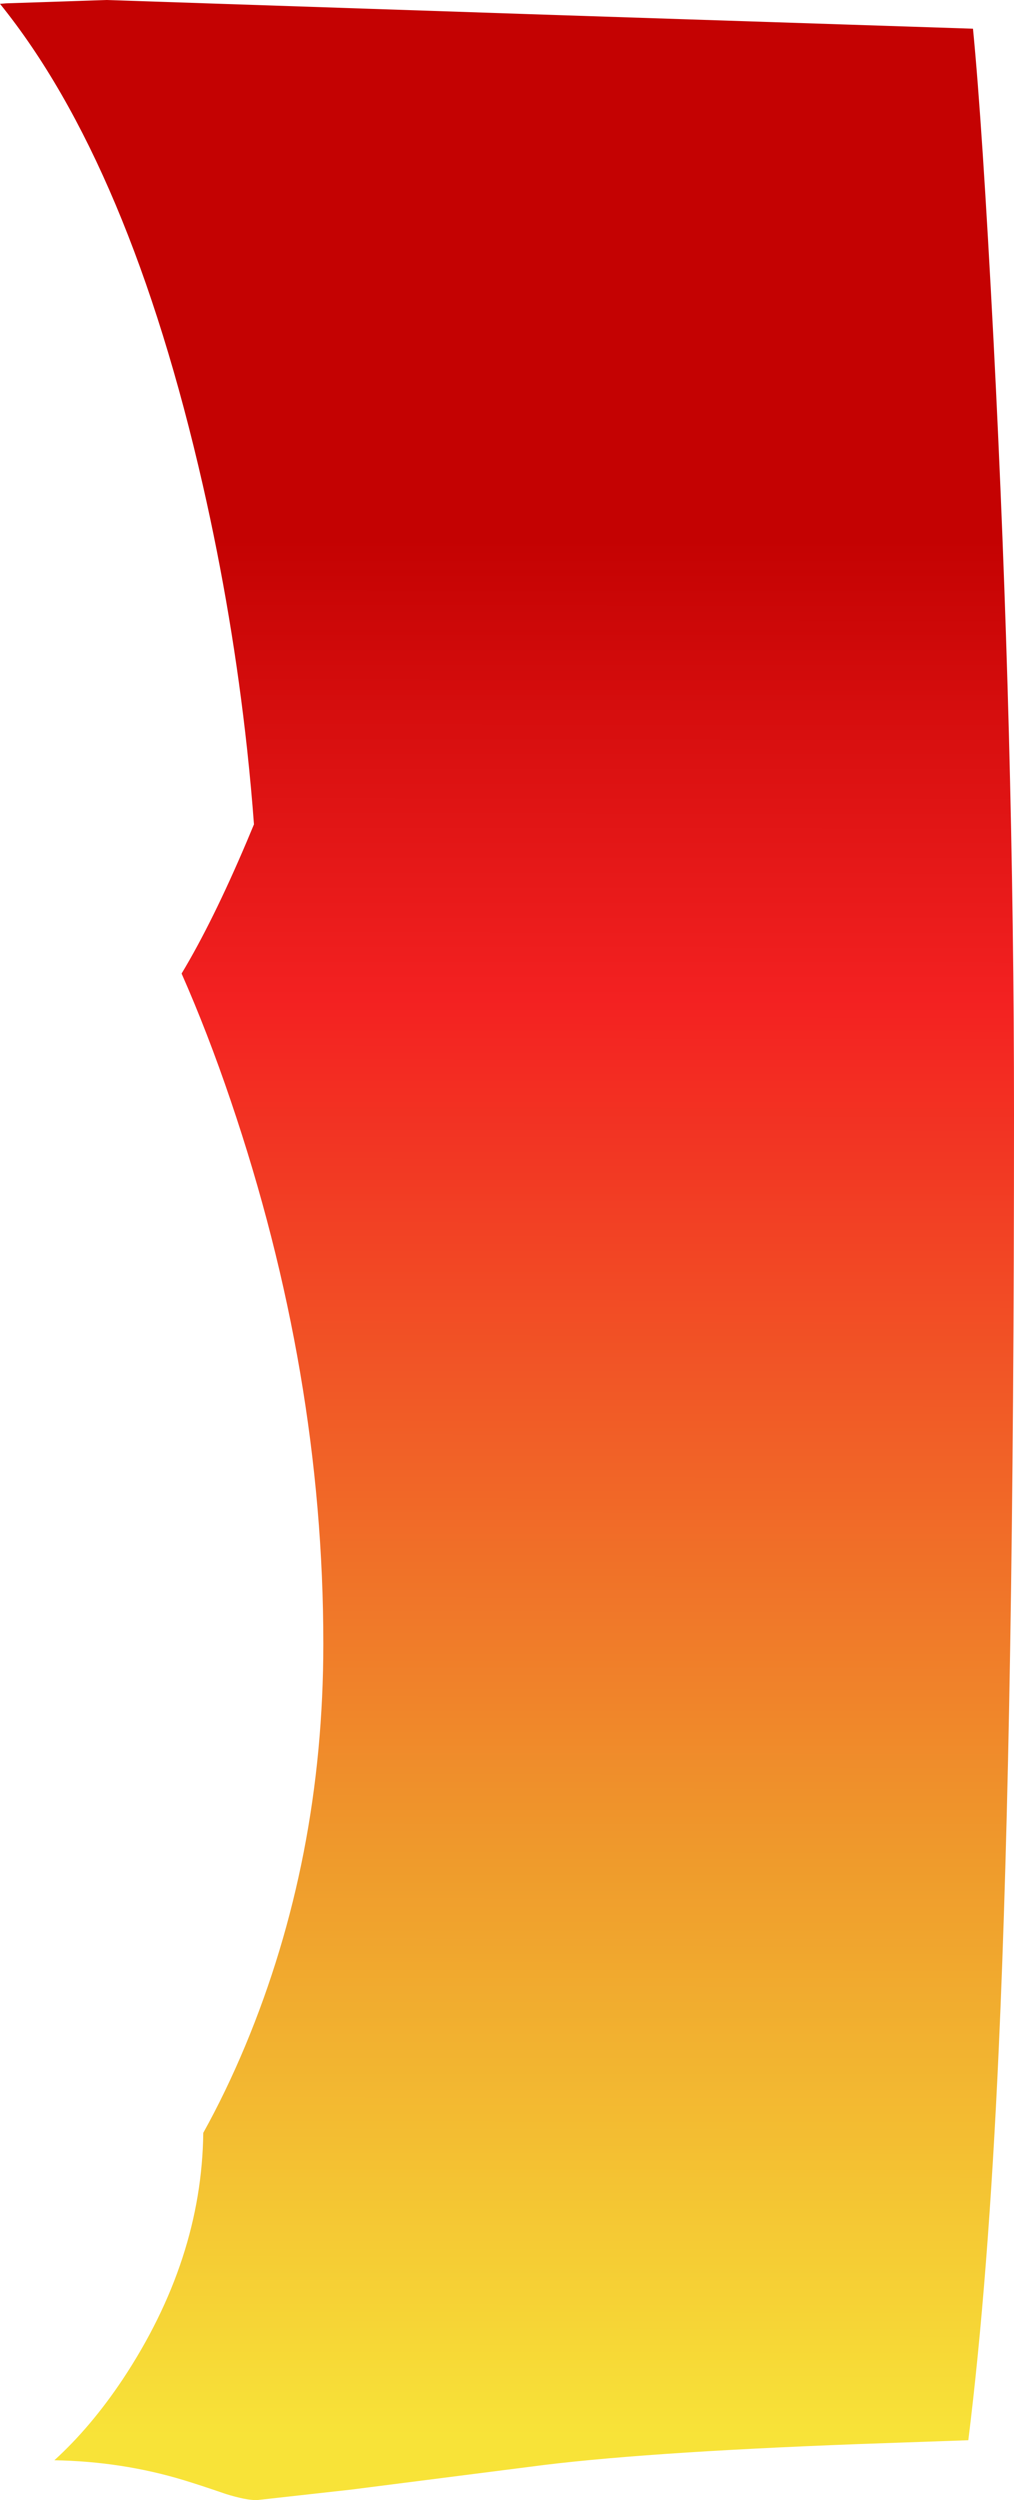 <?xml version="1.0" encoding="UTF-8" standalone="no"?>
<svg xmlns:xlink="http://www.w3.org/1999/xlink" height="749.1px" width="304.05px" xmlns="http://www.w3.org/2000/svg">
  <g transform="matrix(1.0, 0.0, 0.0, 1.0, -304.05, 9.0)">
    <path d="M304.05 -7.85 L305.9 -8.0 336.0 -9.0 470.6 -4.5 595.8 -0.4 Q598.6 28.3 601.95 92.8 608.1 212.45 608.1 325.0 608.1 504.6 603.5 605.45 600.4 674.0 594.4 722.15 L561.5 723.3 Q495.1 725.8 463.0 730.1 L409.3 736.95 381.0 740.1 Q377.7 740.1 371.75 738.25 364.05 735.6 359.1 734.1 340.6 728.5 320.35 728.15 331.3 718.2 340.85 703.9 364.55 668.15 365.0 630.05 371.75 617.9 377.55 604.05 401.0 547.9 401.0 483.5 401.0 402.5 373.25 320.85 366.3 300.35 358.5 282.7 367.8 267.25 378.0 243.25 L380.2 238.0 Q379.45 227.65 378.15 215.55 373.8 175.55 364.9 136.5 342.95 40.3 304.05 -7.85" fill="url(#gradient0)" fill-rule="evenodd" stroke="none"/>
  </g>
  <defs>
    <linearGradient gradientTransform="matrix(2.0E-4, -0.347, 0.338, 2.0E-4, 289.55, 436.5)" gradientUnits="userSpaceOnUse" id="gradient0" spreadMethod="pad" x1="-819.2" x2="819.2">
      <stop offset="0.0" stop-color="#f8e338"/>
      <stop offset="0.302" stop-color="#ef9b2c"/>
      <stop offset="0.757" stop-color="#f32121"/>
      <stop offset="1.0" stop-color="#c40202"/>
    </linearGradient>
  </defs>
</svg>

